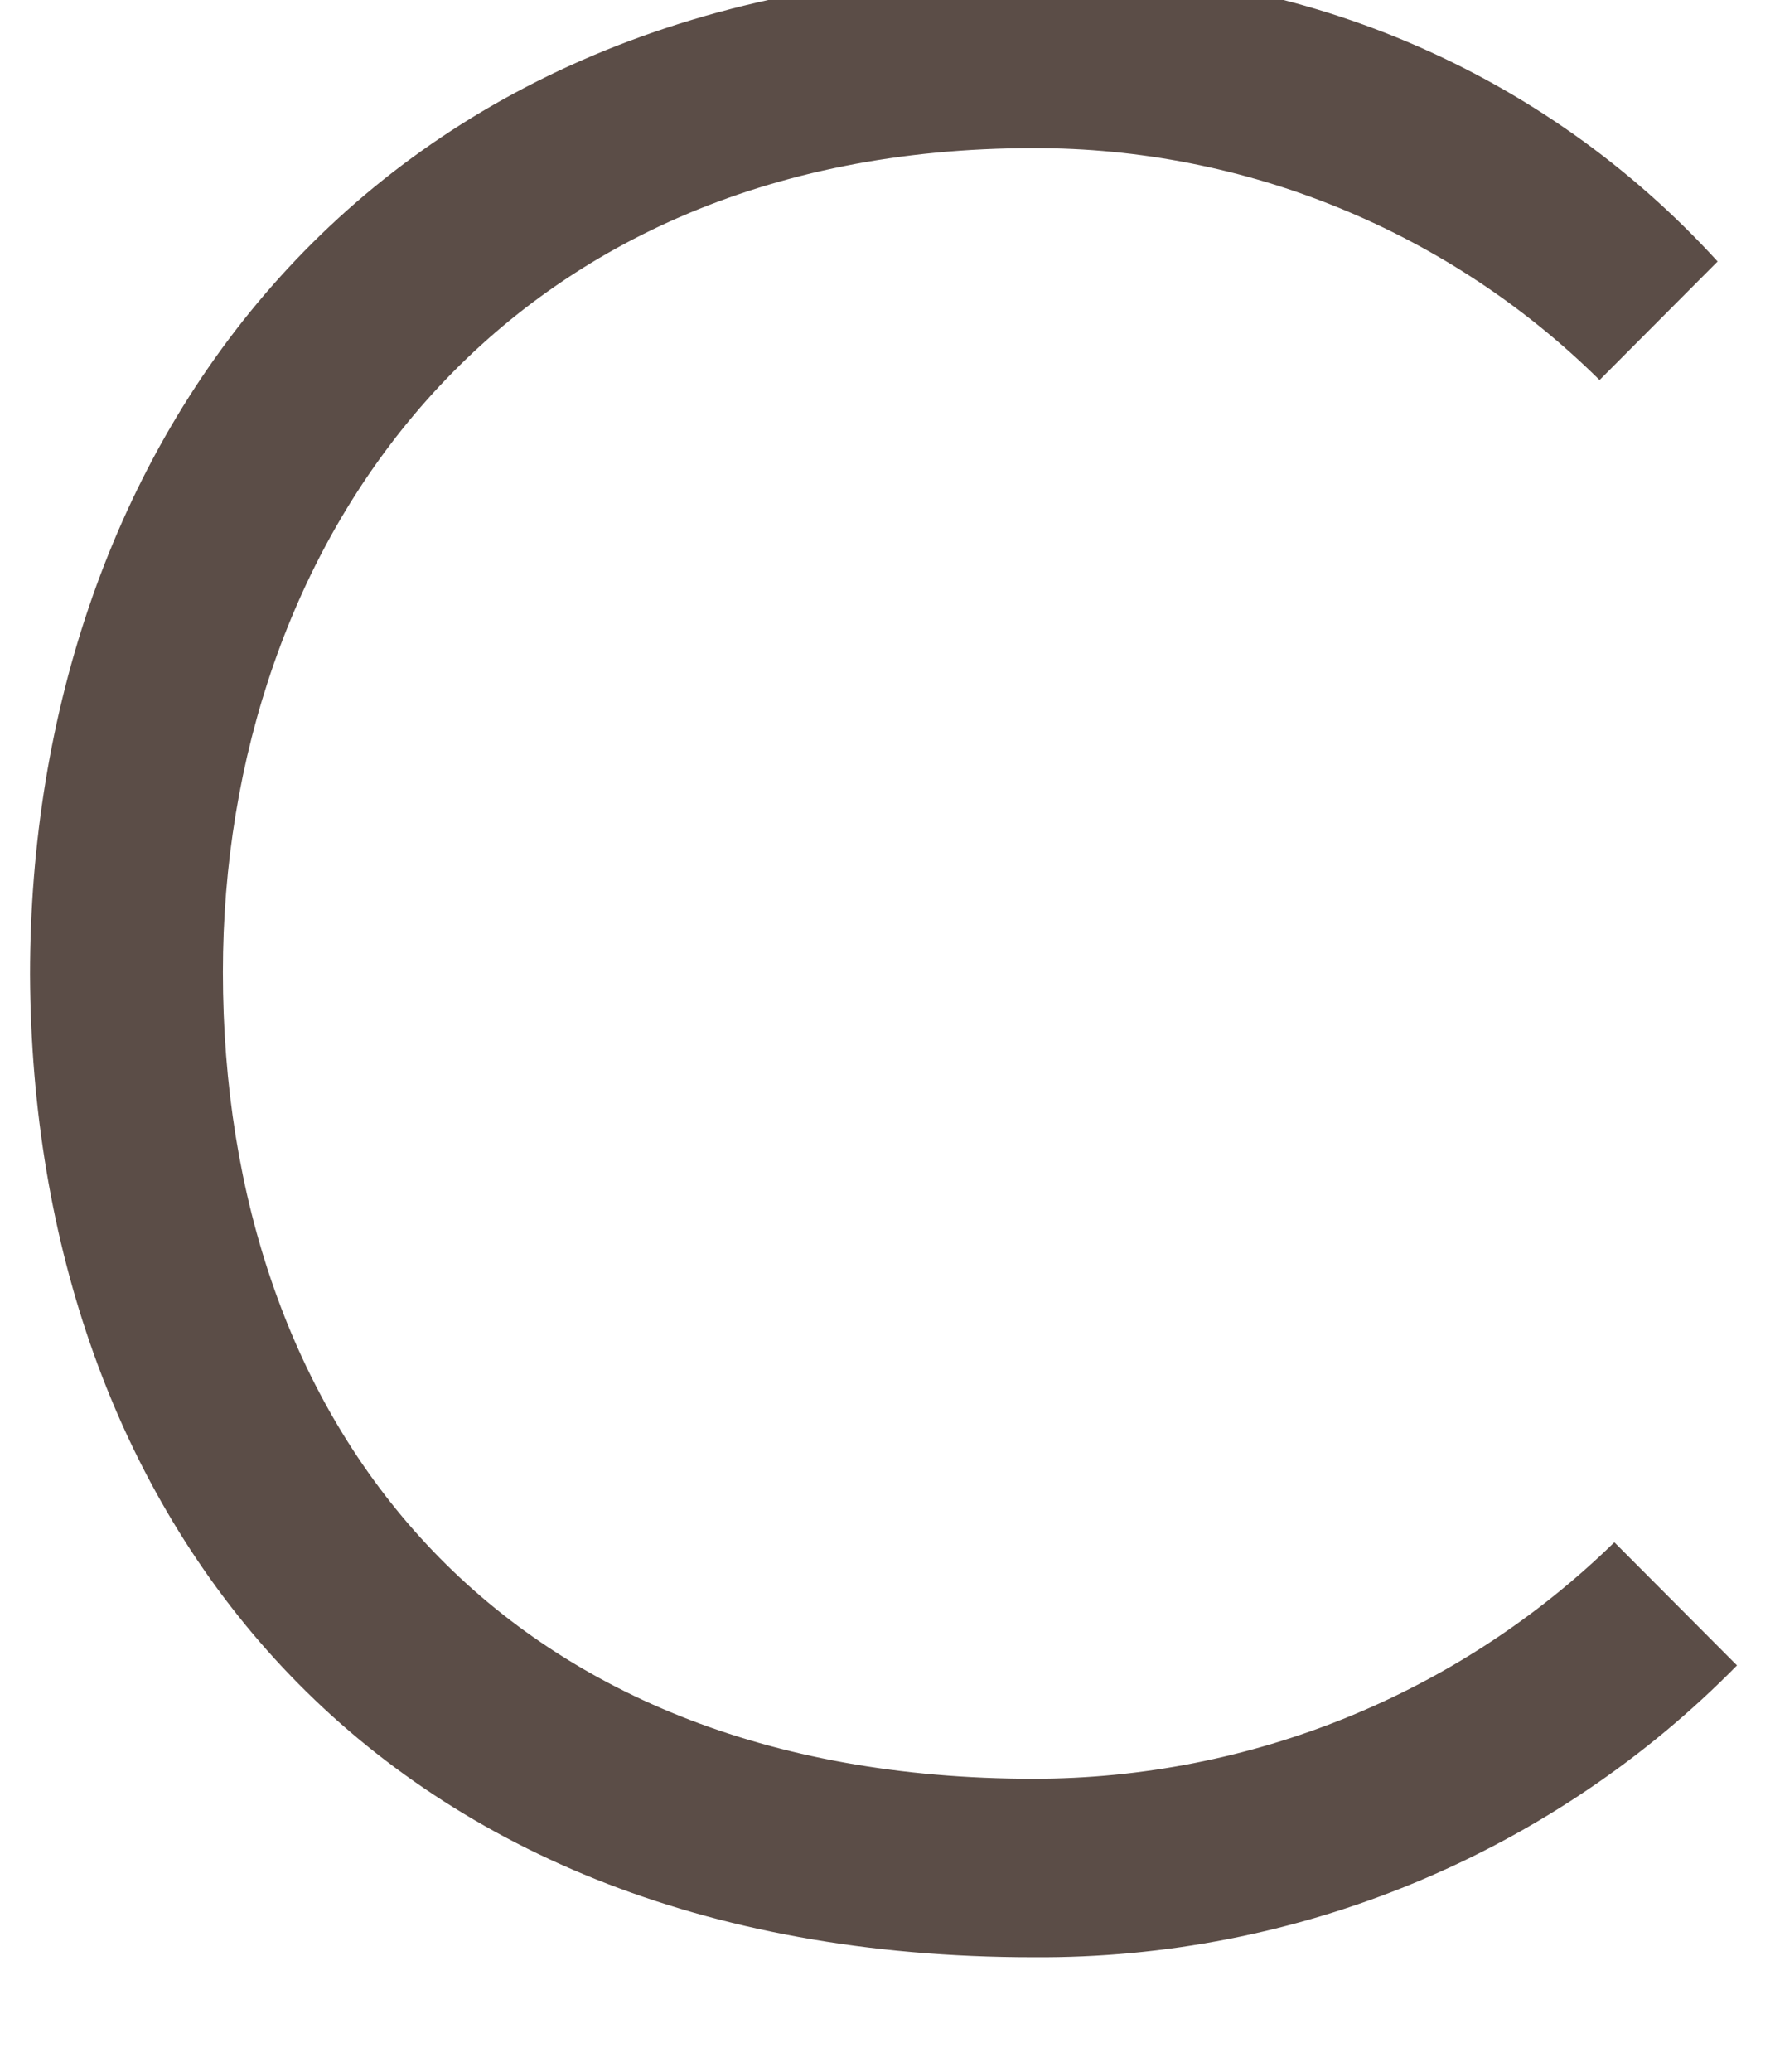 <svg width="12" height="14" viewBox="0 0 12 14" fill="none" xmlns="http://www.w3.org/2000/svg" xmlns:xlink="http://www.w3.org/1999/xlink">
<path d="M11.743,11.254C11.124,11.884 10.383,12.383 9.566,12.722C8.749,13.061 7.872,13.232 6.987,13.226C2.48,13.226 0.22,10.217 0.203,6.587C0.203,3.034 2.458,-0.187 6.987,-0.187C7.854,-0.215 8.717,-0.054 9.515,0.283C10.314,0.62 11.029,1.127 11.612,1.767L10.814,2.568C9.796,1.562 8.42,0.998 6.987,1.001C3.357,1.001 1.507,3.683 1.507,6.569C1.507,9.617 3.357,12.02 6.987,12.02C8.455,12.02 9.865,11.446 10.914,10.422L11.743,11.254Z" fill="#5B4D47"/>
</svg>
